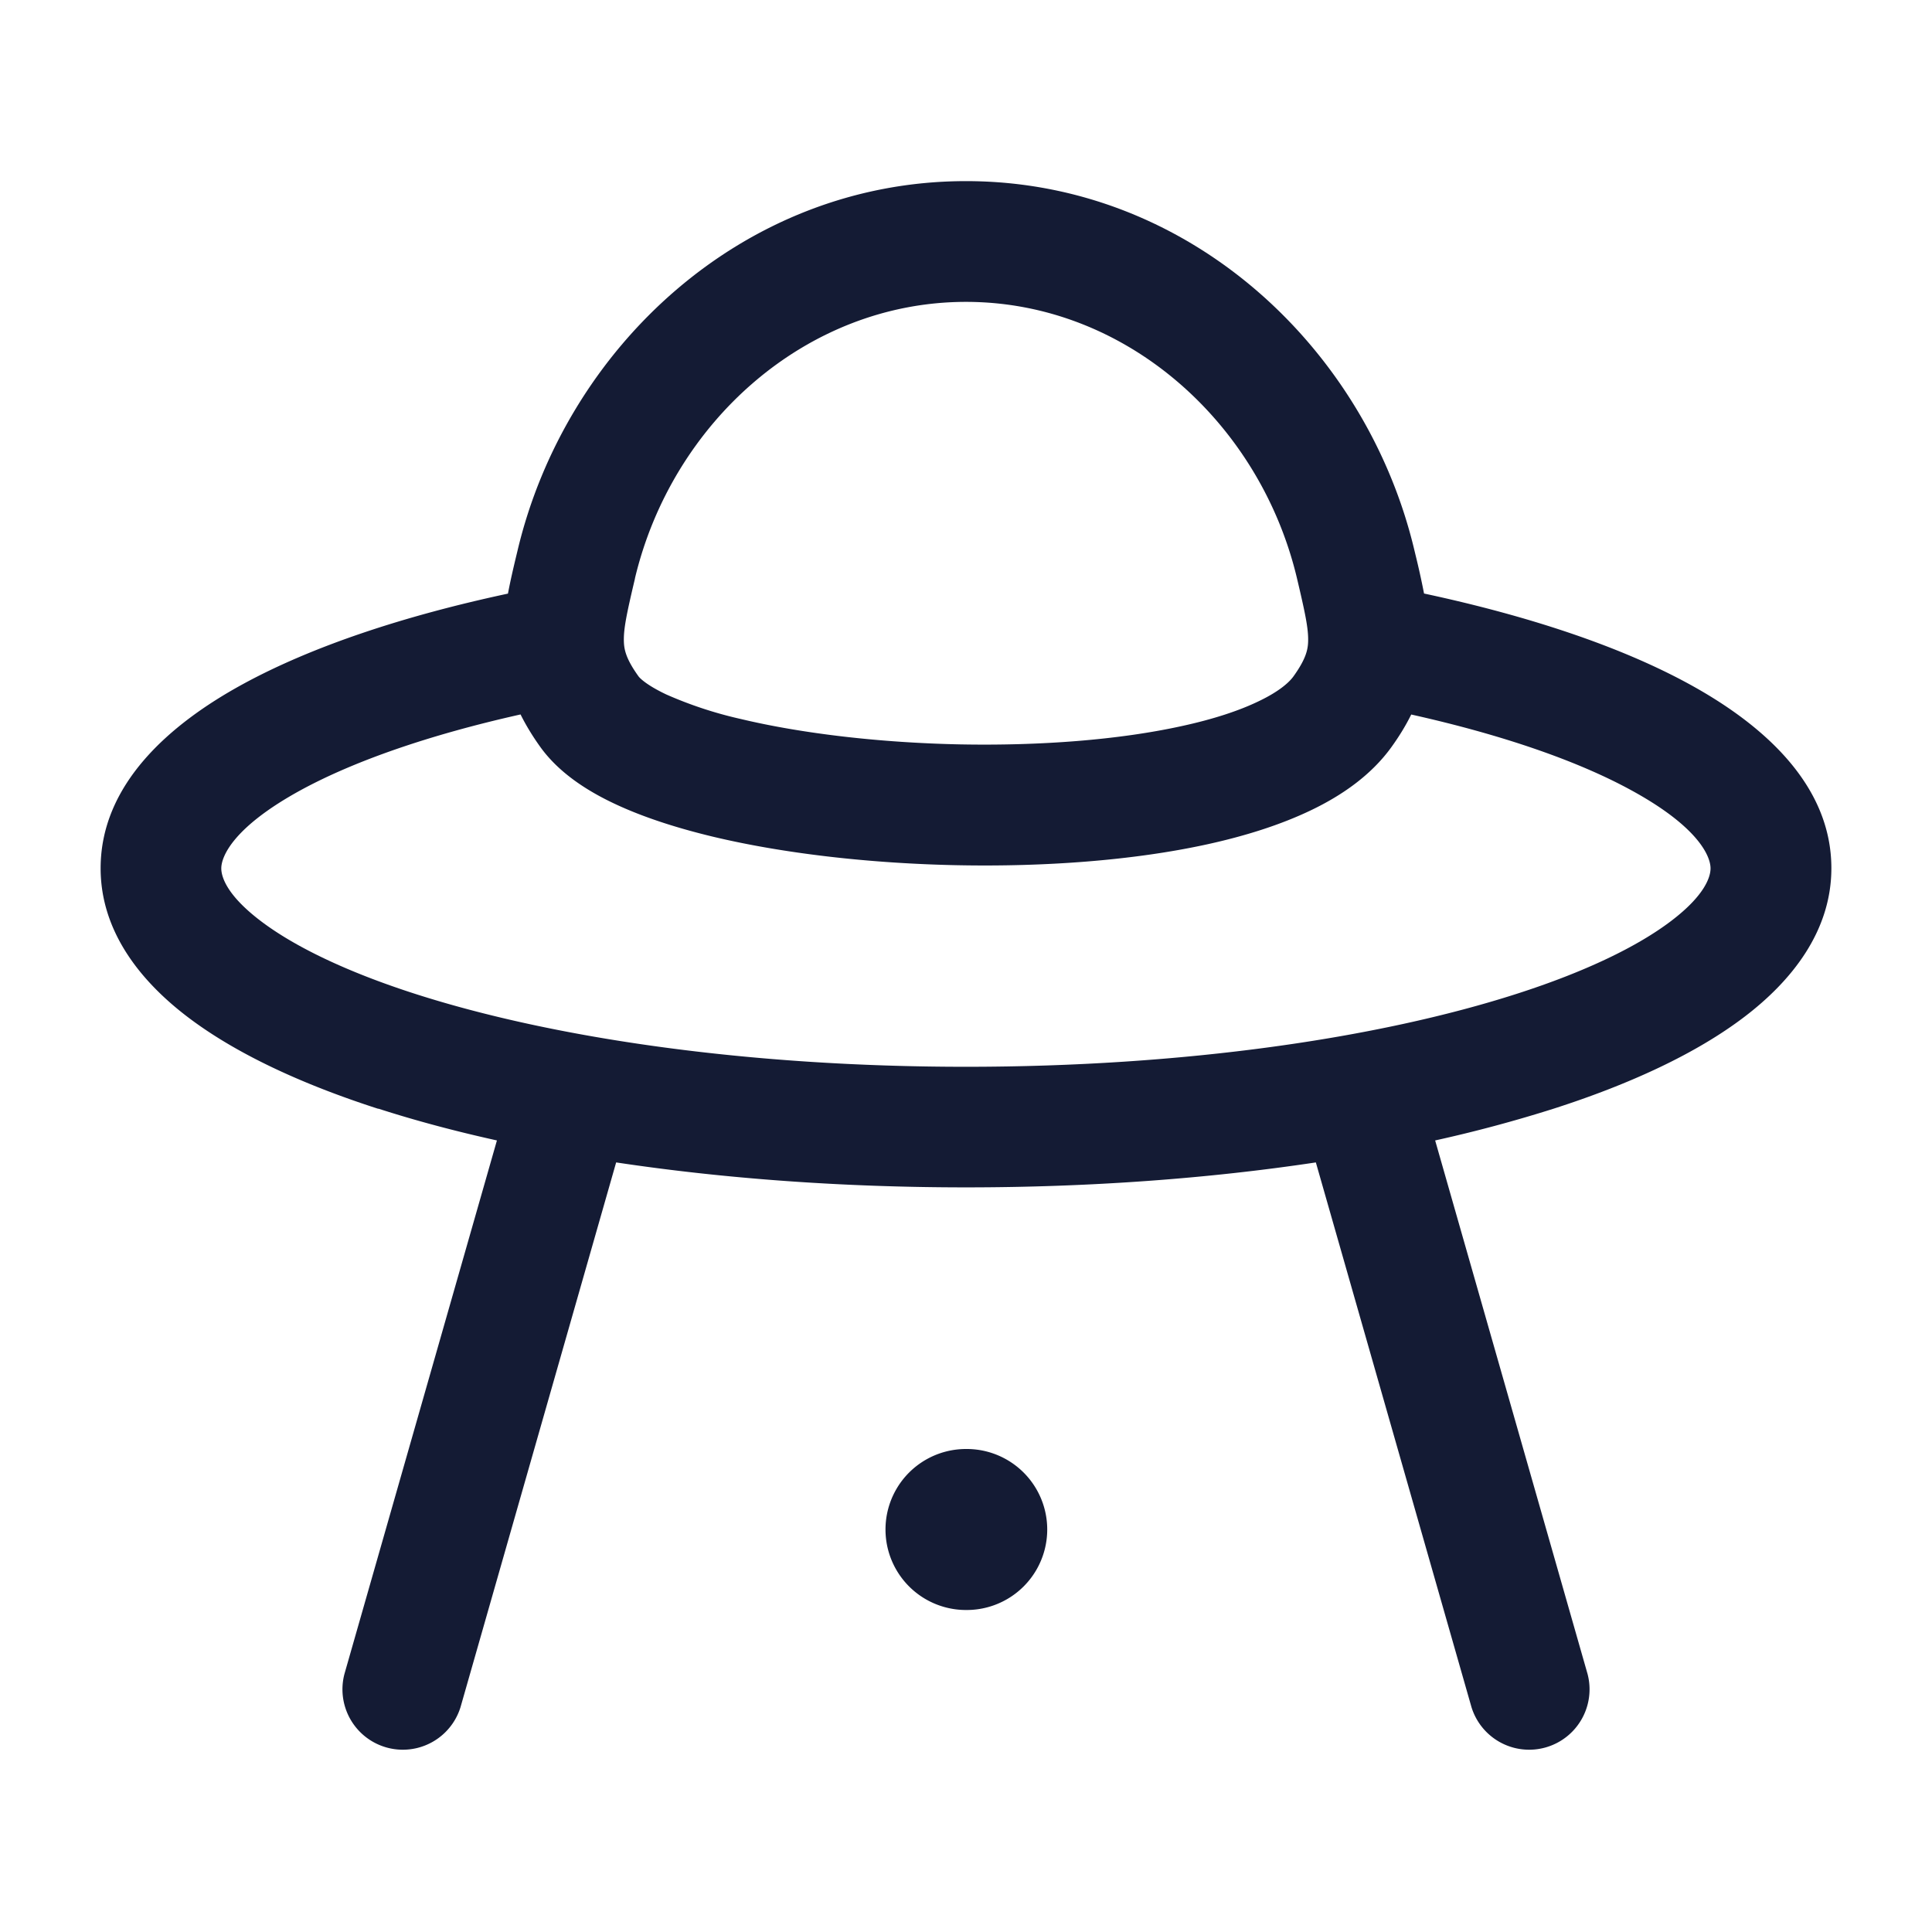 <svg xmlns="http://www.w3.org/2000/svg" width="24" height="24" fill="none"><path fill="#141B34" fill-rule="evenodd" d="M4.7 13.772q.682.22 1.473.395l-1.894 6.627a.75.75 0 0 0 1.442.412l1.933-6.766c1.33.2 2.802.31 4.346.31s3.017-.11 4.346-.31l1.933 6.766a.75.75 0 0 0 1.442-.412l-1.893-6.627a17 17 0 0 0 1.473-.395c.947-.304 1.767-.683 2.367-1.139.588-.447 1.082-1.064 1.082-1.848 0-1.042-.856-1.79-1.77-2.289-.853-.466-1.987-.844-3.29-1.123a10 10 0 0 0-.106-.48l-.013-.054C16.976 4.33 14.776 2.25 12 2.25S7.024 4.33 6.429 6.84l-.013.054c-.037.154-.075.316-.106.48-1.303.279-2.437.658-3.29 1.123-.914.498-1.77 1.247-1.77 2.289 0 .784.494 1.401 1.082 1.848.6.456 1.42.835 2.367 1.14m1.768-4.898q.1.201.245.403c.233.324.587.548.926.707.353.166.771.3 1.216.407.891.213 1.97.334 3.042.355 1.07.021 2.171-.056 3.102-.26.465-.102.908-.24 1.292-.425.377-.181.743-.432.996-.784q.145-.201.245-.403c1.144.255 2.073.58 2.73.939.839.457.988.823.988.972 0 .103-.066.332-.49.654-.412.313-1.056.628-1.919.905-1.717.552-4.135.906-6.841.906-2.705 0-5.124-.354-6.842-.906-.862-.277-1.506-.592-1.918-.905-.424-.322-.49-.55-.49-.654 0-.149.15-.514.988-.972.657-.358 1.586-.684 2.73-.94m1.42-1.688C8.347 5.25 10.016 3.75 12 3.75s3.653 1.501 4.112 3.436c.102.432.143.625.138.783-.003.1-.026.216-.182.433-.053.074-.177.187-.43.308-.245.119-.568.225-.96.31-.784.172-1.76.246-2.751.227-.99-.02-1.959-.133-2.723-.315a5 5 0 0 1-.927-.305c-.245-.116-.33-.204-.345-.225-.156-.217-.179-.332-.182-.433-.005-.158.036-.351.138-.783M12 18a1 1 0 1 0 0 2h.009a1 1 0 1 0 0-2z" clip-rule="evenodd"/></svg>